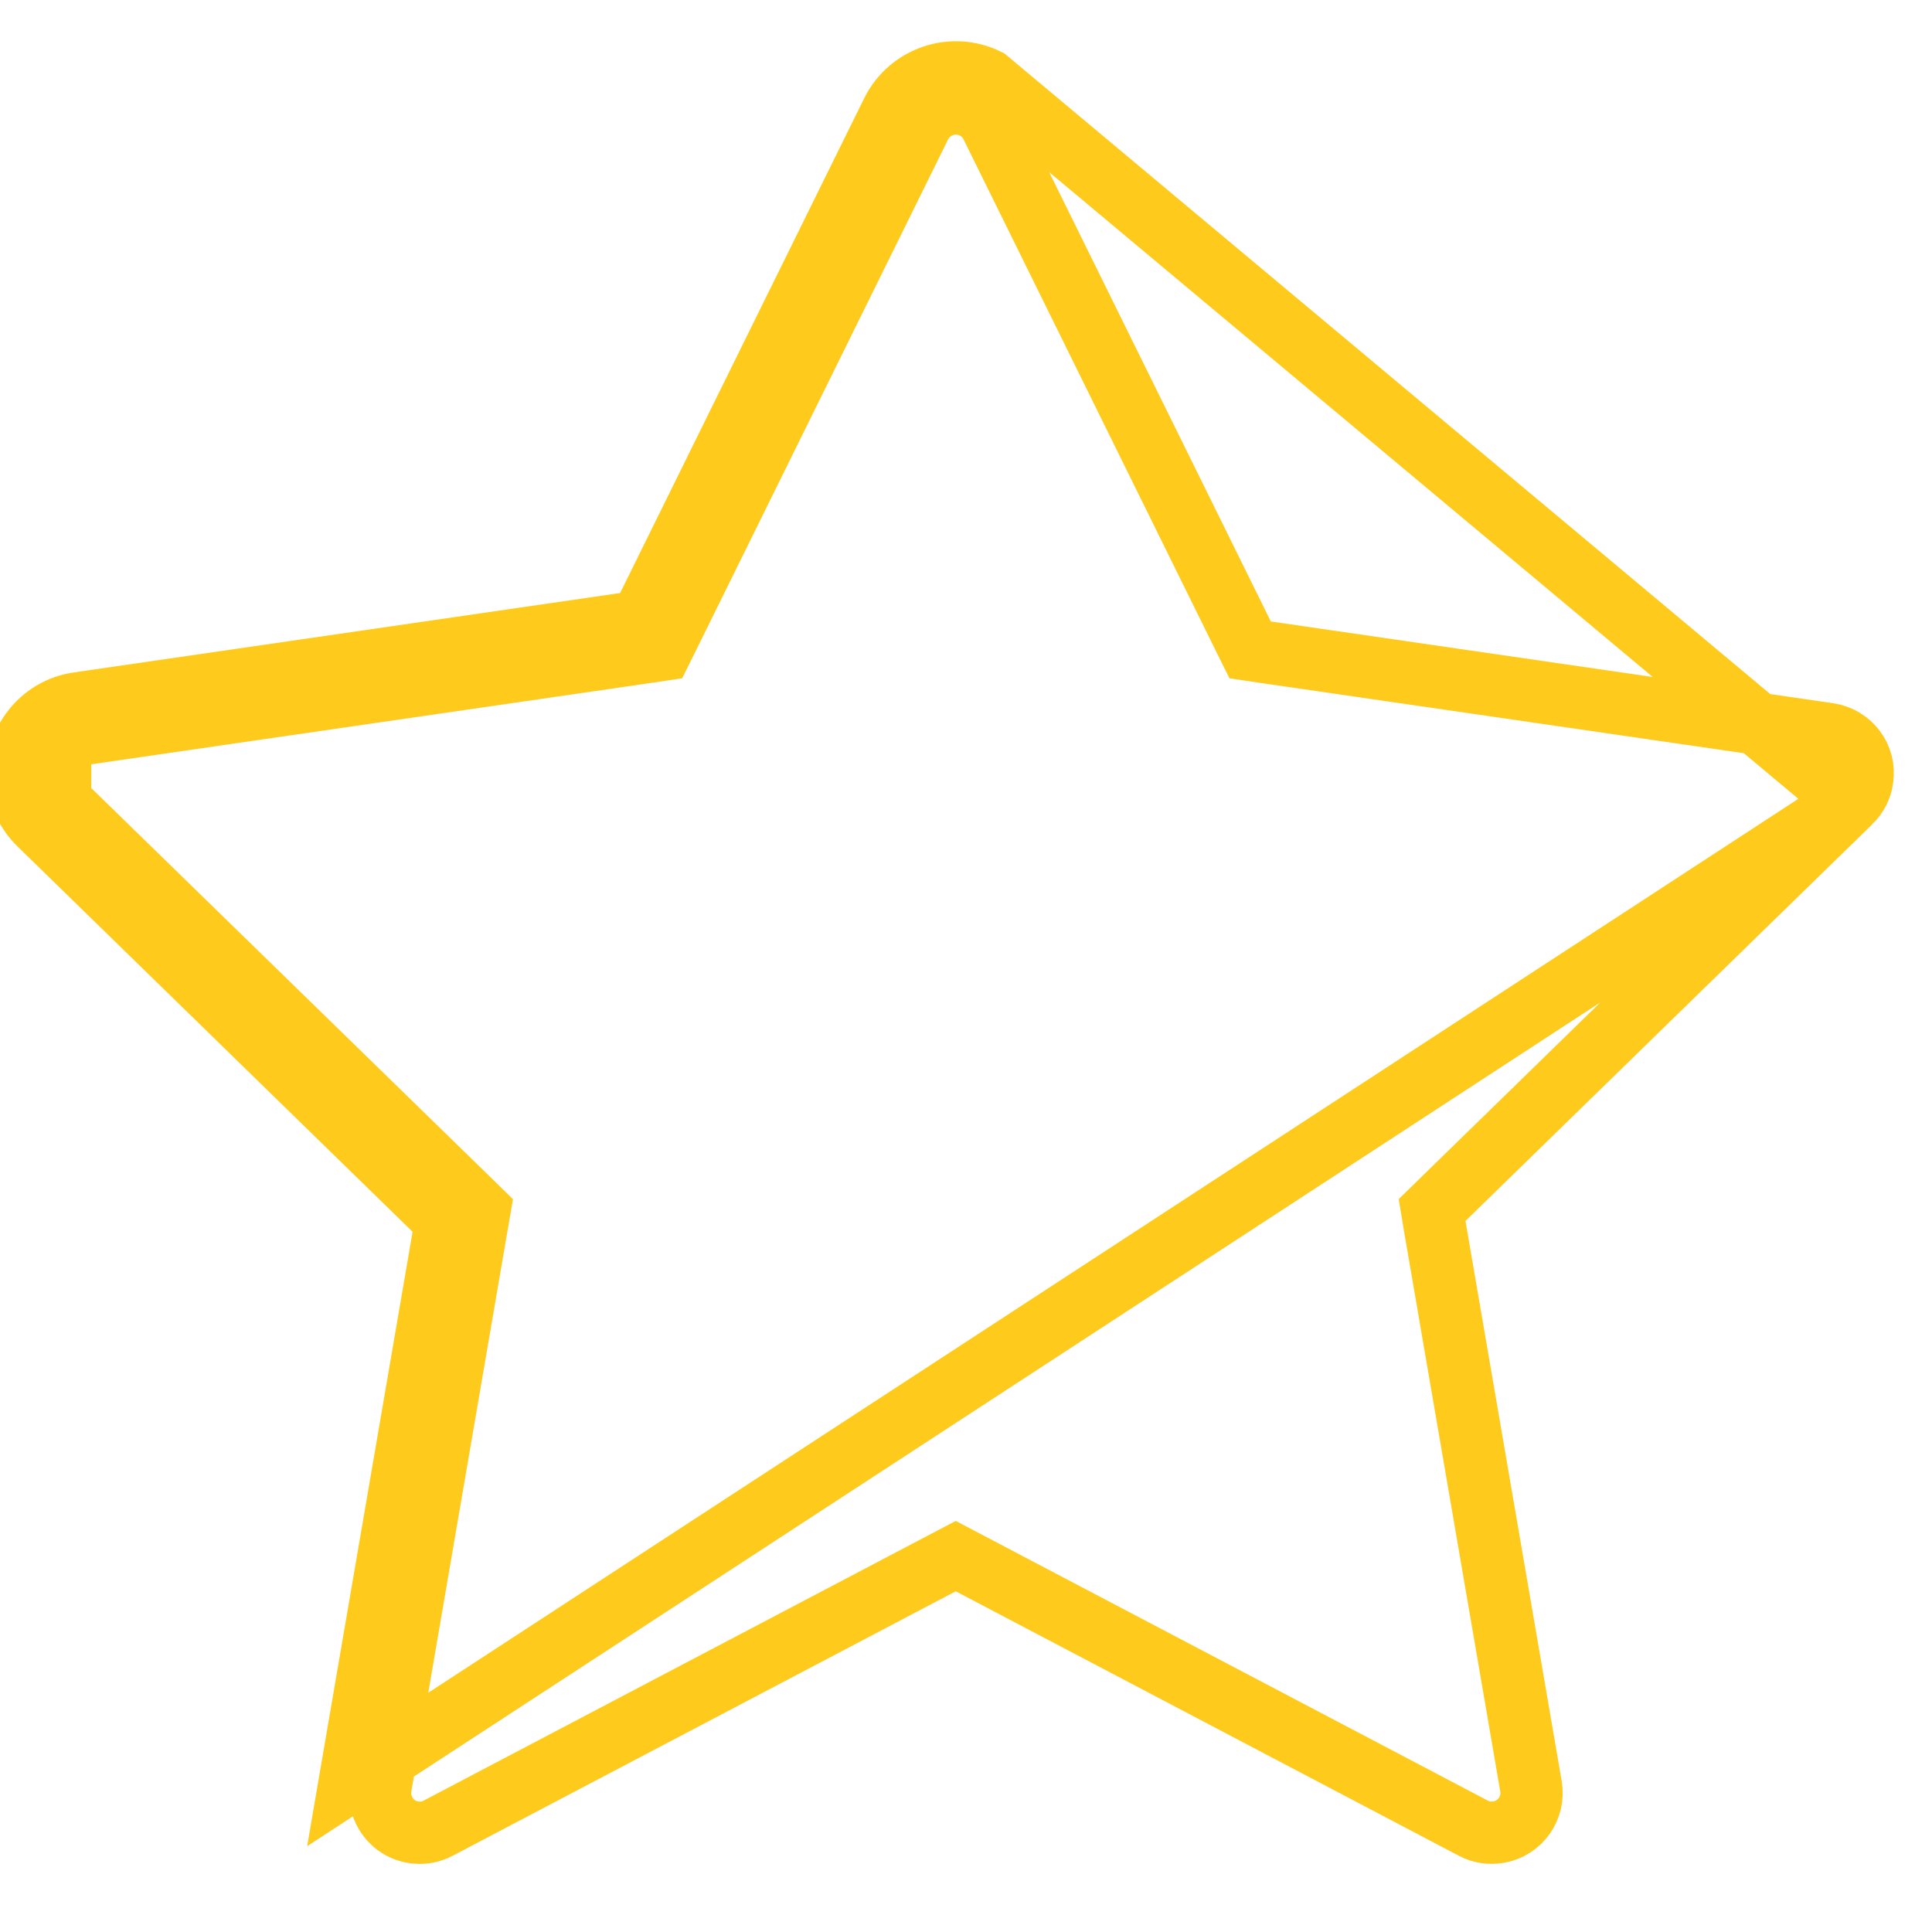 <svg width="16" height="16" viewBox="0 0 16 16" fill="none" xmlns="http://www.w3.org/2000/svg">
<path d="M0.314 5.994C0.205 6.106 0.145 6.256 0.147 6.412C0.149 6.568 0.213 6.716 0.325 6.825L3.694 10.111L2.898 14.75L15.326 6.641L11.957 9.926L11.86 10.021L11.882 10.154L12.679 14.794L12.679 14.794C12.709 14.972 12.59 15.142 12.41 15.173L12.41 15.173C12.338 15.185 12.265 15.174 12.203 15.141L12.201 15.14L8.035 12.95L7.915 12.887L7.795 12.95L3.629 15.14L3.629 15.14C3.575 15.169 3.514 15.182 3.452 15.177C3.391 15.173 3.332 15.152 3.283 15.116C3.233 15.079 3.195 15.03 3.172 14.973C3.148 14.917 3.142 14.854 3.152 14.794L3.152 14.794L3.948 10.154L3.971 10.021L3.874 9.926L0.504 6.641L0.504 6.641C0.442 6.58 0.406 6.496 0.405 6.409C0.404 6.321 0.437 6.237 0.498 6.174M0.314 5.994L0.498 6.175C0.498 6.175 0.498 6.174 0.498 6.174M0.314 5.994L0.498 6.174C0.498 6.174 0.498 6.174 0.498 6.174M0.314 5.994C0.403 5.902 0.521 5.842 0.649 5.824L5.307 5.147L7.389 0.926C7.534 0.636 7.886 0.517 8.176 0.66L15.326 6.641C15.378 6.59 15.412 6.524 15.422 6.453L15.422 6.45C15.45 6.274 15.327 6.106 15.144 6.079C15.144 6.079 15.144 6.079 15.144 6.079L10.487 5.402L10.353 5.382L10.293 5.261L8.211 1.04L8.211 1.039C8.179 0.975 8.127 0.923 8.062 0.891L8.062 0.891C7.9 0.811 7.702 0.877 7.62 1.04C7.62 1.041 7.62 1.041 7.62 1.041L5.538 5.261L5.478 5.382L5.344 5.402L0.686 6.079L0.686 6.079C0.615 6.089 0.549 6.122 0.498 6.174" stroke="#FECB1C" stroke-width="0.516"/>
</svg>
